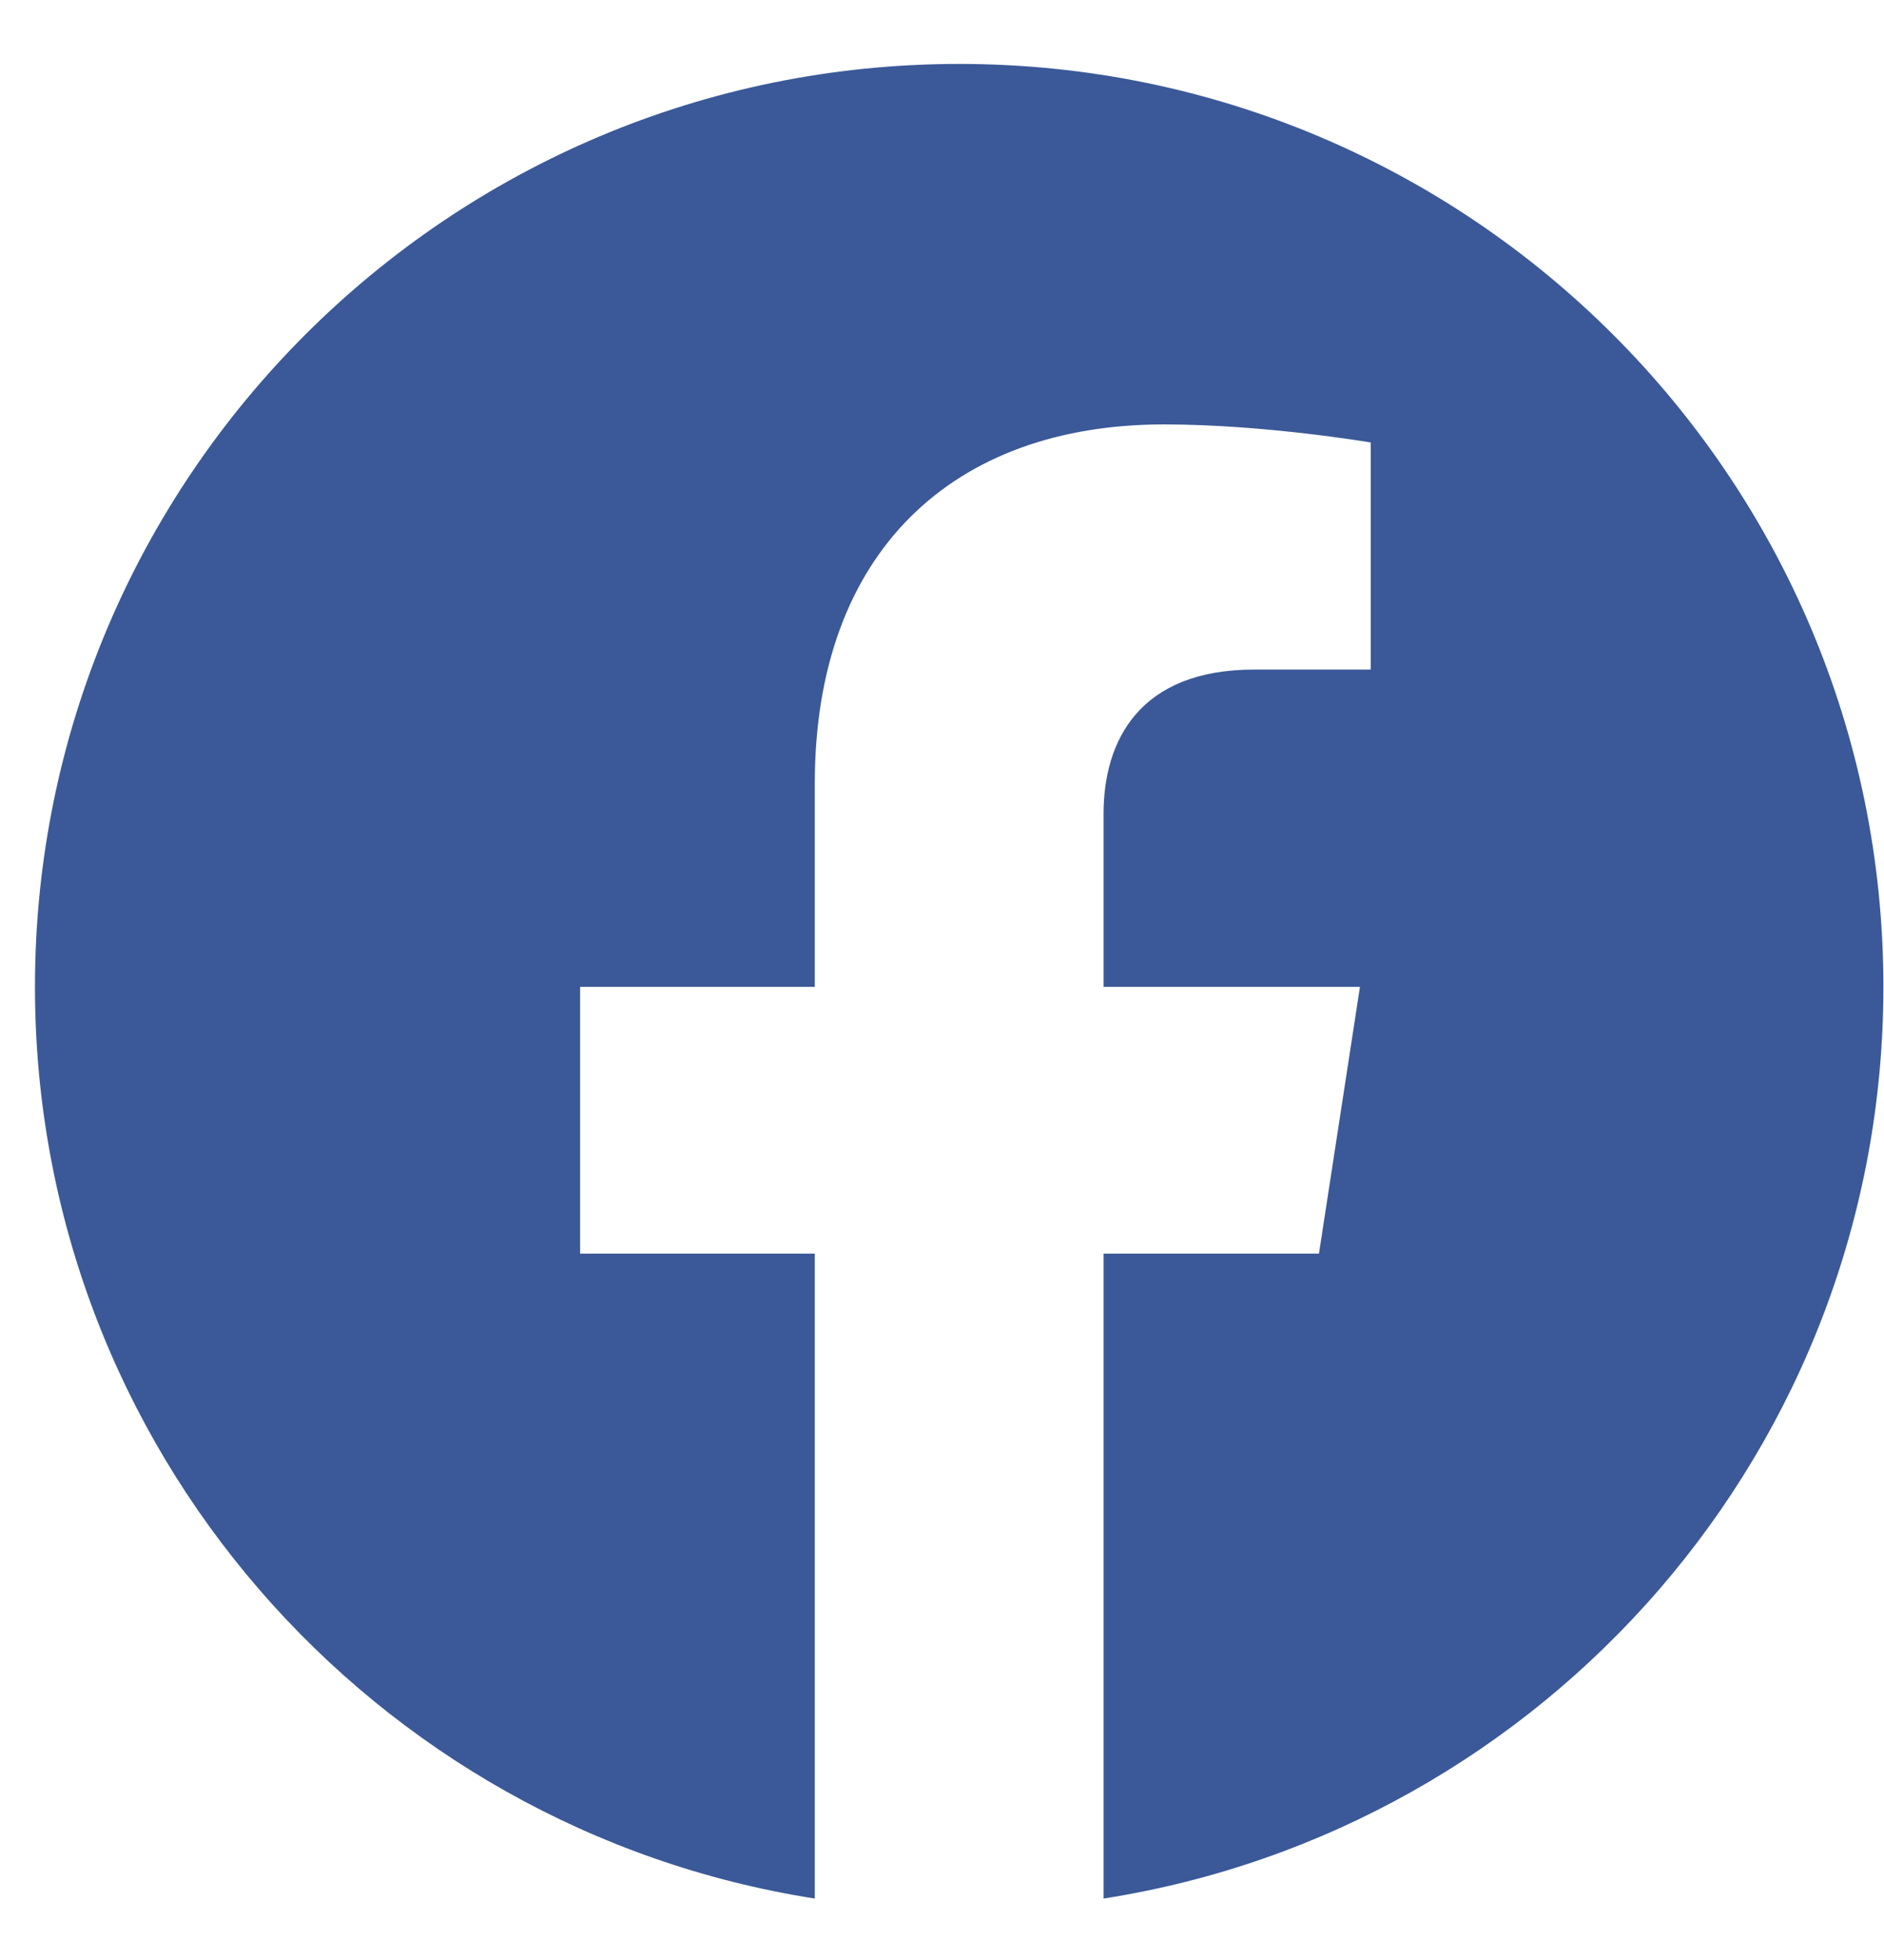 <svg width="25" height="26" viewBox="0 0 25 26" fill="none" xmlns="http://www.w3.org/2000/svg">
<g clip-path="url(#clip0)">
<path d="M24.992 13.091C24.992 6.329 19.501 0.848 12.728 0.848C5.955 0.848 0.464 6.329 0.464 13.091C0.464 19.202 4.949 24.266 10.812 25.185V16.63H7.698V13.091H10.812V10.394C10.812 7.325 12.643 5.63 15.444 5.63C16.786 5.63 18.189 5.87 18.189 5.87V8.882H16.643C15.119 8.882 14.644 9.826 14.644 10.794V13.091H18.046L17.502 16.63H14.644V25.185C20.507 24.266 24.992 19.202 24.992 13.091Z" fill="#3B5998"/>
</g>
<defs>
<clipPath id="clip0">
<rect width="24.53" height="24.487" fill="white" transform="translate(0.464 0.848)"/>
</clipPath>
</defs>
</svg>
